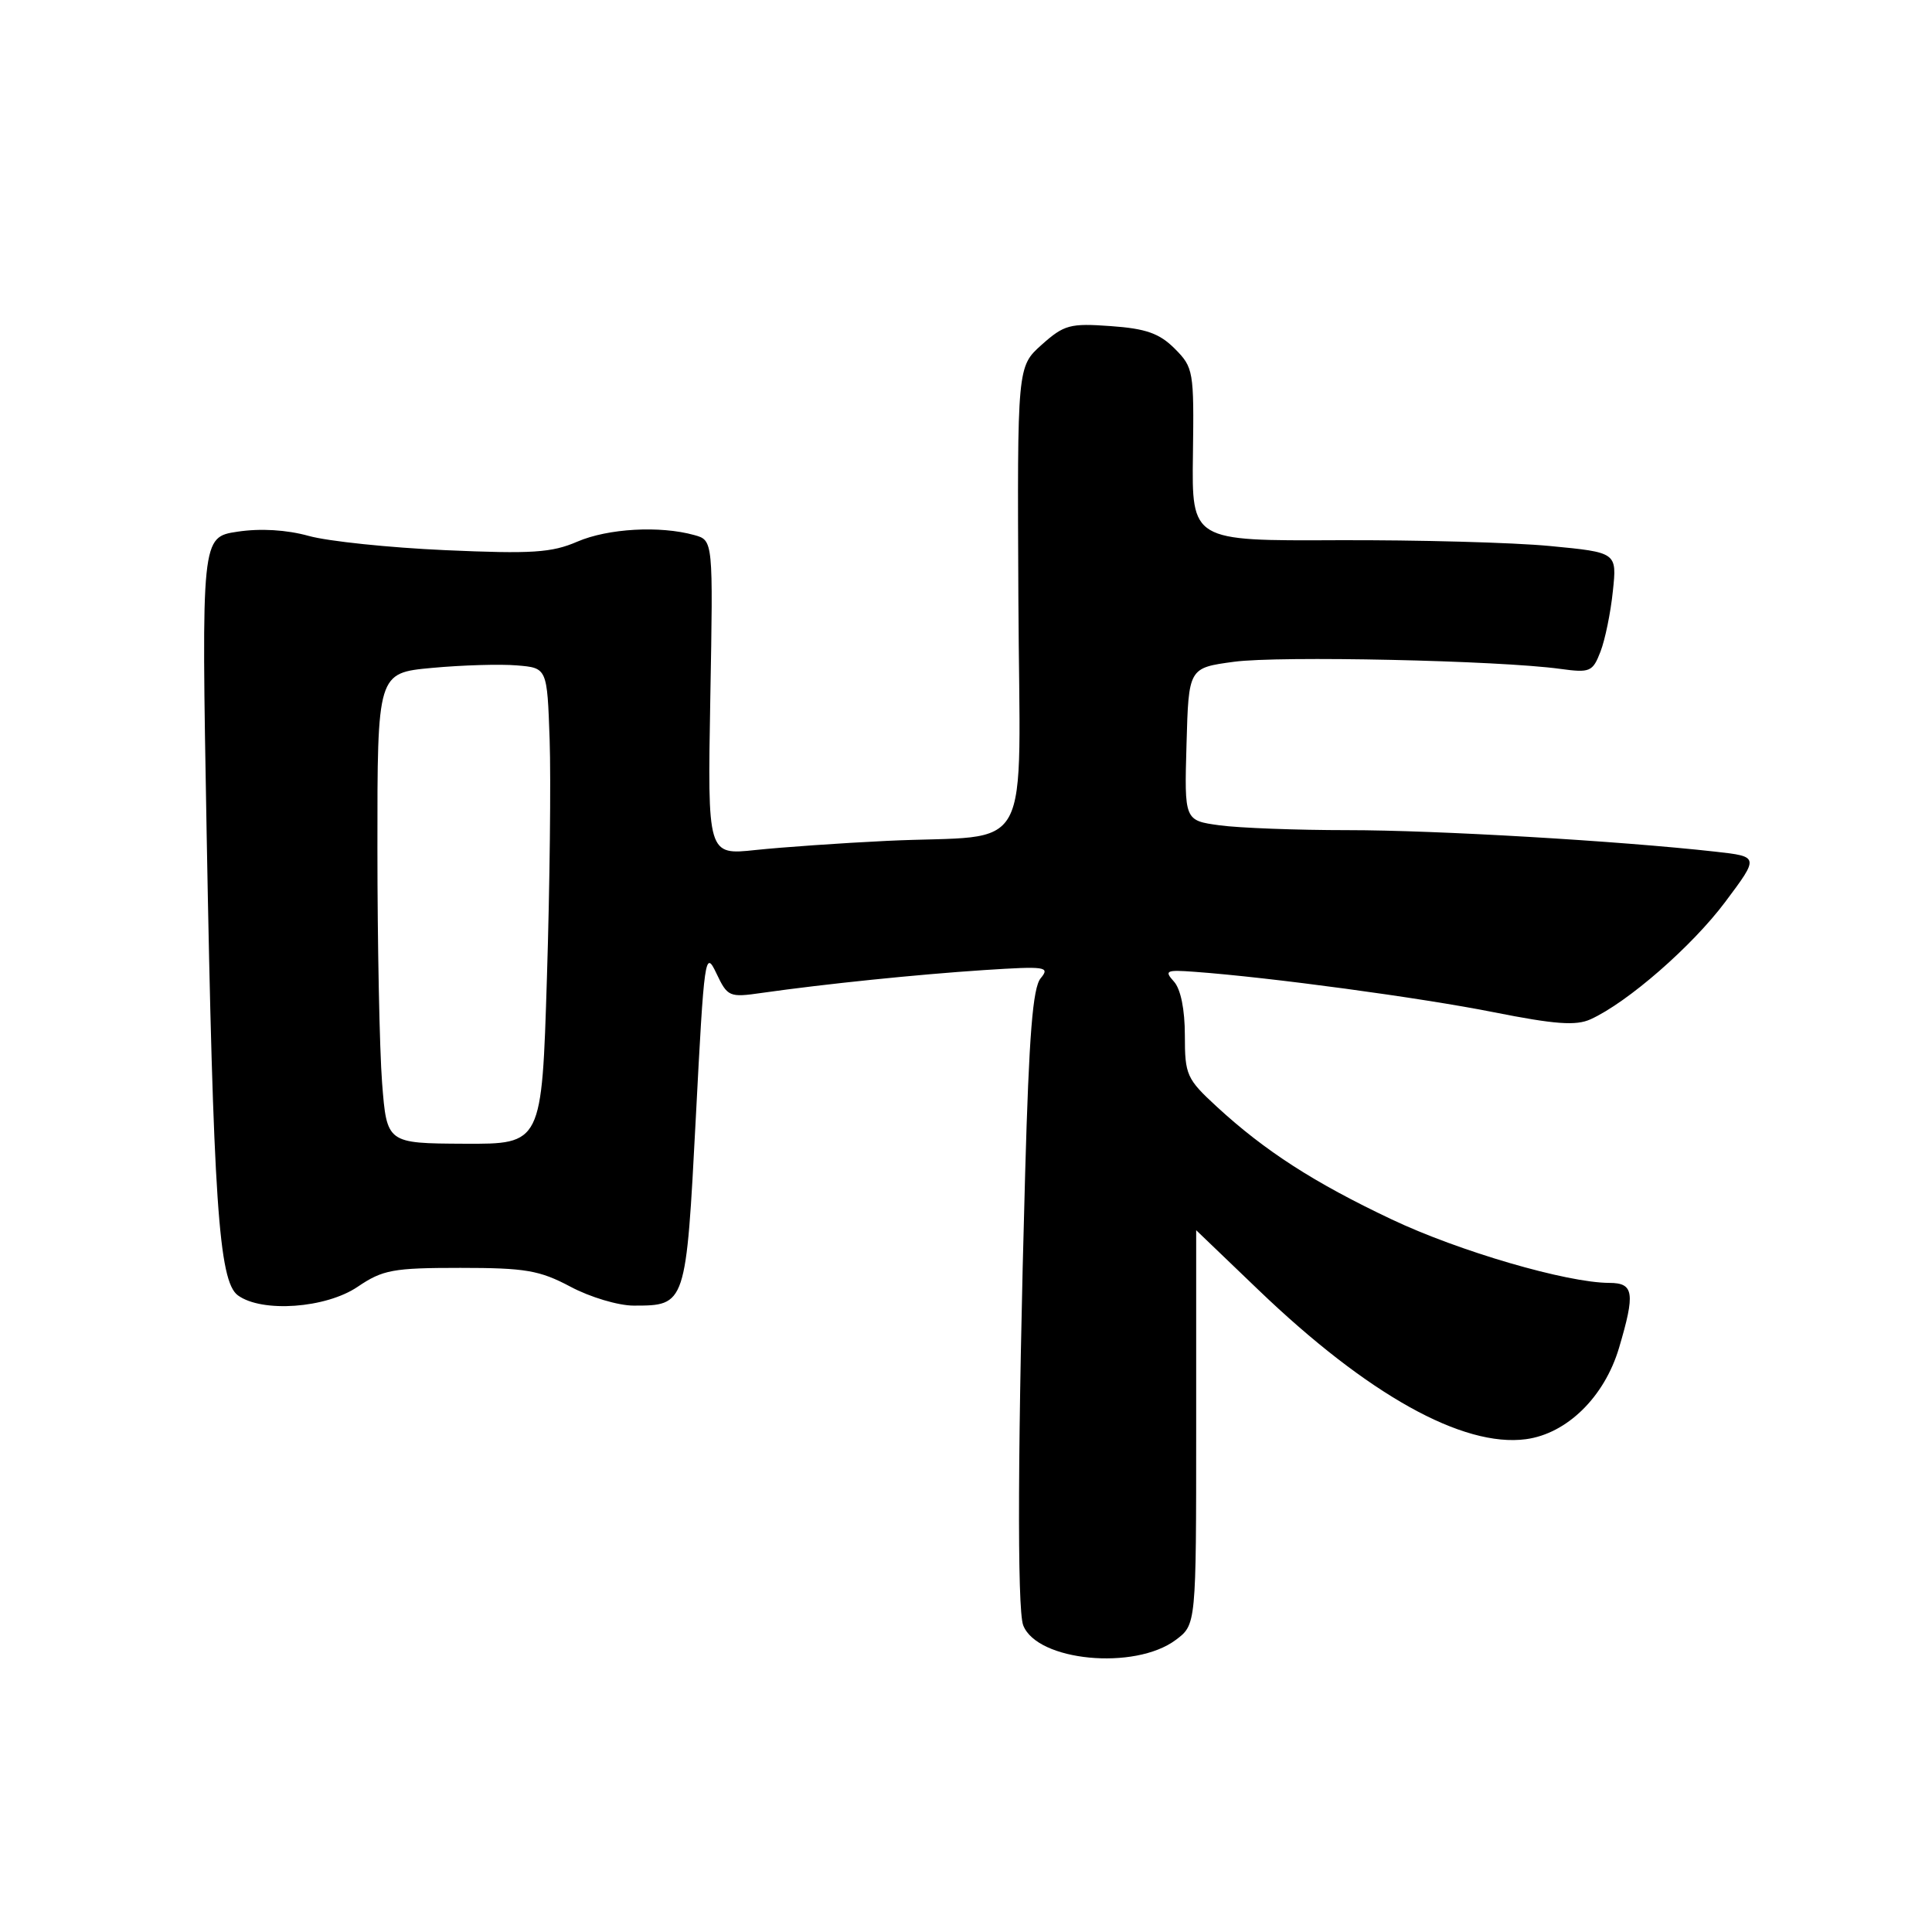 <?xml version="1.0" encoding="UTF-8" standalone="no"?>
<!DOCTYPE svg PUBLIC "-//W3C//DTD SVG 1.1//EN" "http://www.w3.org/Graphics/SVG/1.1/DTD/svg11.dtd" >
<svg xmlns="http://www.w3.org/2000/svg" xmlns:xlink="http://www.w3.org/1999/xlink" version="1.1" viewBox="0 0 256 256">
 <g >
 <path fill="currentColor"
d=" M 155.79 217.30 C 158.50 215.28 158.50 215.28 158.50 189.14 C 158.50 174.76 158.50 163.00 158.50 163.01 C 158.50 163.01 162.22 166.59 166.78 170.95 C 181.21 184.79 193.83 191.82 202.20 190.70 C 207.63 189.97 212.60 185.10 214.53 178.60 C 216.69 171.31 216.50 170.00 213.25 169.99 C 207.63 169.98 193.30 165.80 184.37 161.56 C 174.12 156.71 167.61 152.51 161.25 146.66 C 157.23 142.96 157.00 142.44 157.00 137.20 C 157.00 133.76 156.45 131.05 155.55 130.06 C 154.24 128.61 154.51 128.49 158.30 128.77 C 168.30 129.50 188.30 132.21 197.90 134.12 C 206.06 135.74 208.83 135.94 210.76 135.06 C 215.67 132.83 224.22 125.37 228.61 119.50 C 233.10 113.50 233.10 113.50 227.30 112.85 C 214.49 111.42 190.27 110.00 178.62 110.00 C 171.83 110.00 164.18 109.71 161.61 109.36 C 156.93 108.72 156.93 108.72 157.22 98.61 C 157.50 88.50 157.50 88.50 163.50 87.69 C 169.46 86.88 198.62 87.51 206.74 88.63 C 210.69 89.17 211.04 89.02 212.07 86.35 C 212.68 84.78 213.42 81.18 213.71 78.35 C 214.26 73.20 214.26 73.20 205.38 72.35 C 200.50 71.88 187.82 71.54 177.21 71.58 C 157.91 71.67 157.91 71.67 158.07 60.22 C 158.22 49.16 158.14 48.69 155.66 46.20 C 153.63 44.17 151.85 43.54 147.18 43.21 C 141.78 42.82 141.00 43.03 138.03 45.68 C 134.79 48.58 134.79 48.58 134.94 79.23 C 135.11 114.51 137.30 110.47 117.50 111.42 C 111.45 111.71 103.63 112.26 100.12 112.63 C 93.75 113.31 93.75 113.31 94.12 92.45 C 94.50 71.59 94.50 71.59 92.00 70.90 C 87.45 69.63 80.56 70.02 76.50 71.77 C 73.10 73.24 70.49 73.41 59.00 72.90 C 51.58 72.57 43.43 71.72 40.90 71.01 C 37.98 70.20 34.52 69.99 31.48 70.45 C 26.68 71.17 26.68 71.17 27.38 110.34 C 28.26 159.14 28.98 169.78 31.52 171.64 C 34.71 173.97 43.19 173.36 47.40 170.50 C 50.72 168.25 52.08 168.00 60.99 168.00 C 69.63 168.00 71.49 168.32 75.60 170.50 C 78.18 171.88 81.94 173.00 83.96 173.00 C 90.90 173.00 90.90 172.99 92.20 148.09 C 93.31 126.68 93.43 125.82 94.91 128.94 C 96.41 132.10 96.62 132.19 100.98 131.56 C 109.37 130.37 121.45 129.13 130.39 128.54 C 138.59 128.01 139.17 128.09 137.89 129.63 C 136.85 130.89 136.35 137.16 135.84 155.40 C 134.85 190.53 134.76 213.24 135.58 215.36 C 137.42 220.12 150.37 221.36 155.79 217.30 Z  M 50.63 143.50 C 50.29 139.10 50.01 125.08 50.01 112.34 C 50.00 89.17 50.00 89.17 57.25 88.50 C 61.24 88.13 66.30 87.98 68.50 88.17 C 72.50 88.50 72.50 88.50 72.83 98.00 C 73.01 103.22 72.85 117.42 72.47 129.55 C 71.79 151.60 71.79 151.60 61.52 151.55 C 51.26 151.50 51.26 151.50 50.63 143.50 Z "/>
</g>
</svg>